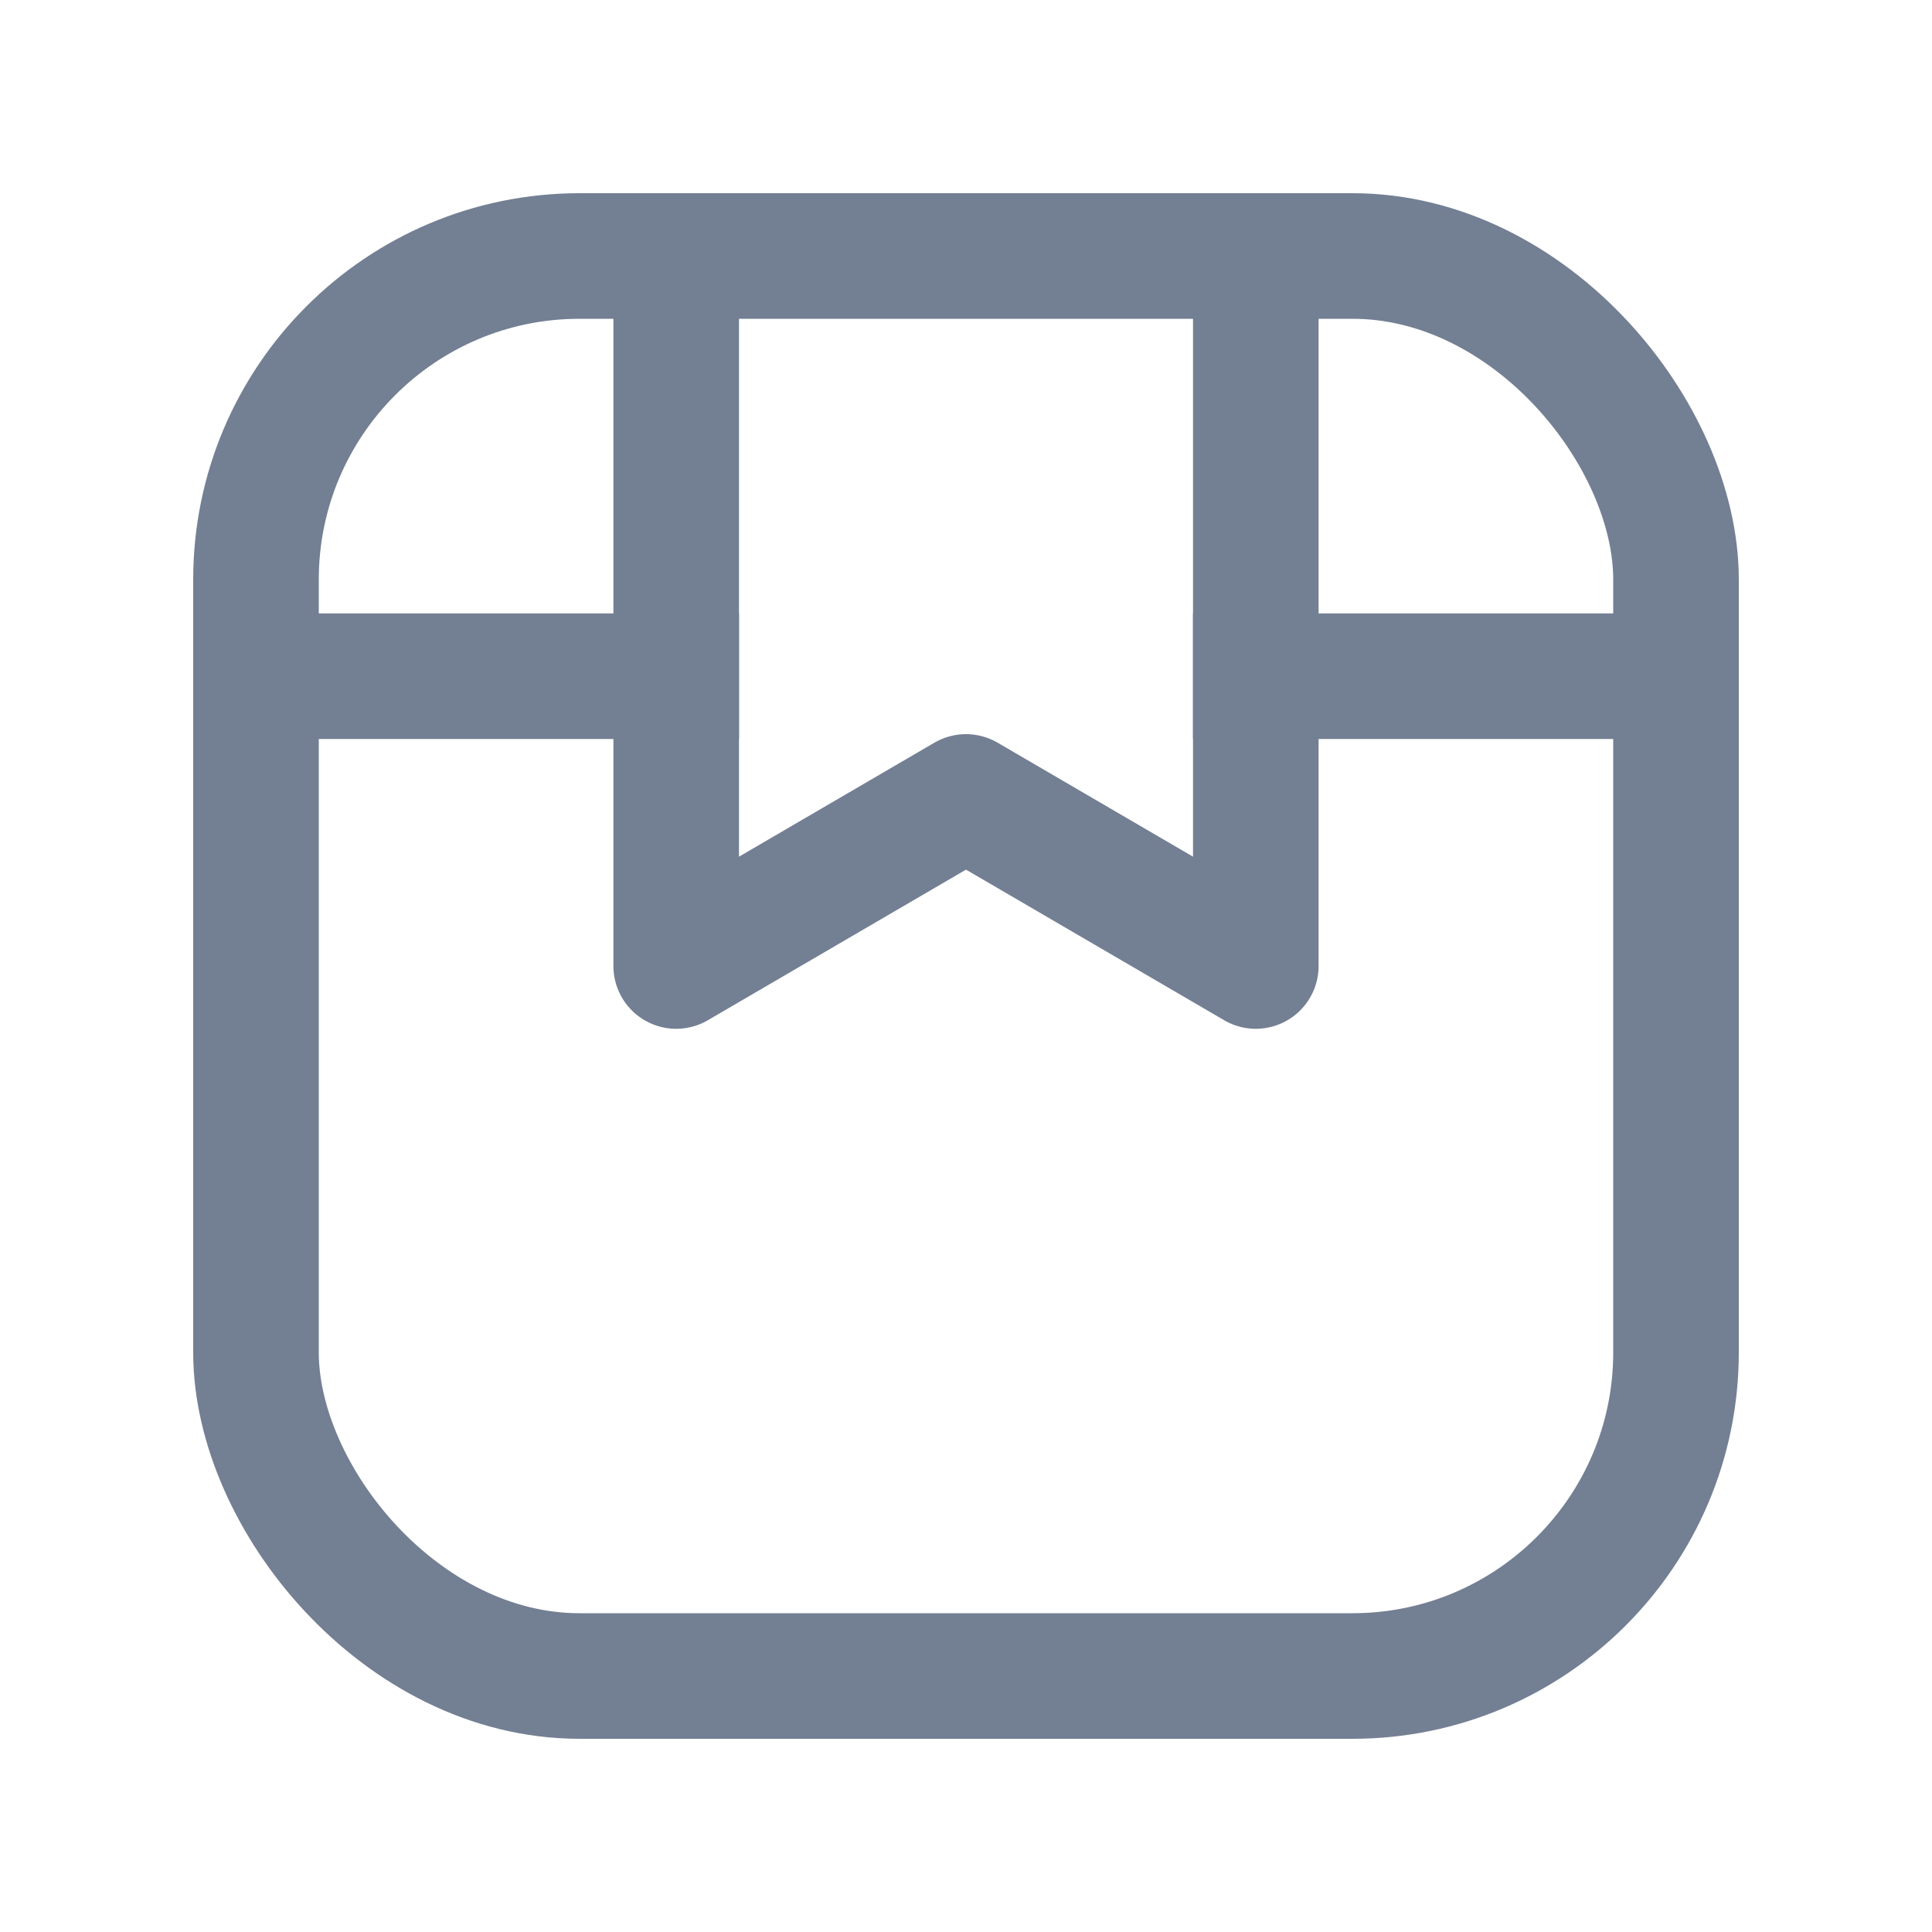 <svg width="20" height="20" viewBox="0 0 20 20" fill="none" xmlns="http://www.w3.org/2000/svg">
<rect x="2.65" y="2.65" width="14.7" height="14.7" rx="3.35" stroke="#737F93" stroke-width="1.3"/>
<path d="M7 3V10L10 8.25L13 10V3" stroke="#737F93" stroke-width="1.3" stroke-linecap="square" stroke-linejoin="round"/>
<path d="M3 7H7" stroke="#737F93" stroke-width="1.3" stroke-linecap="square" stroke-linejoin="round"/>
<path d="M13 7L17 7" stroke="#737F93" stroke-width="1.3" stroke-linecap="square" stroke-linejoin="round"/>
</svg>
